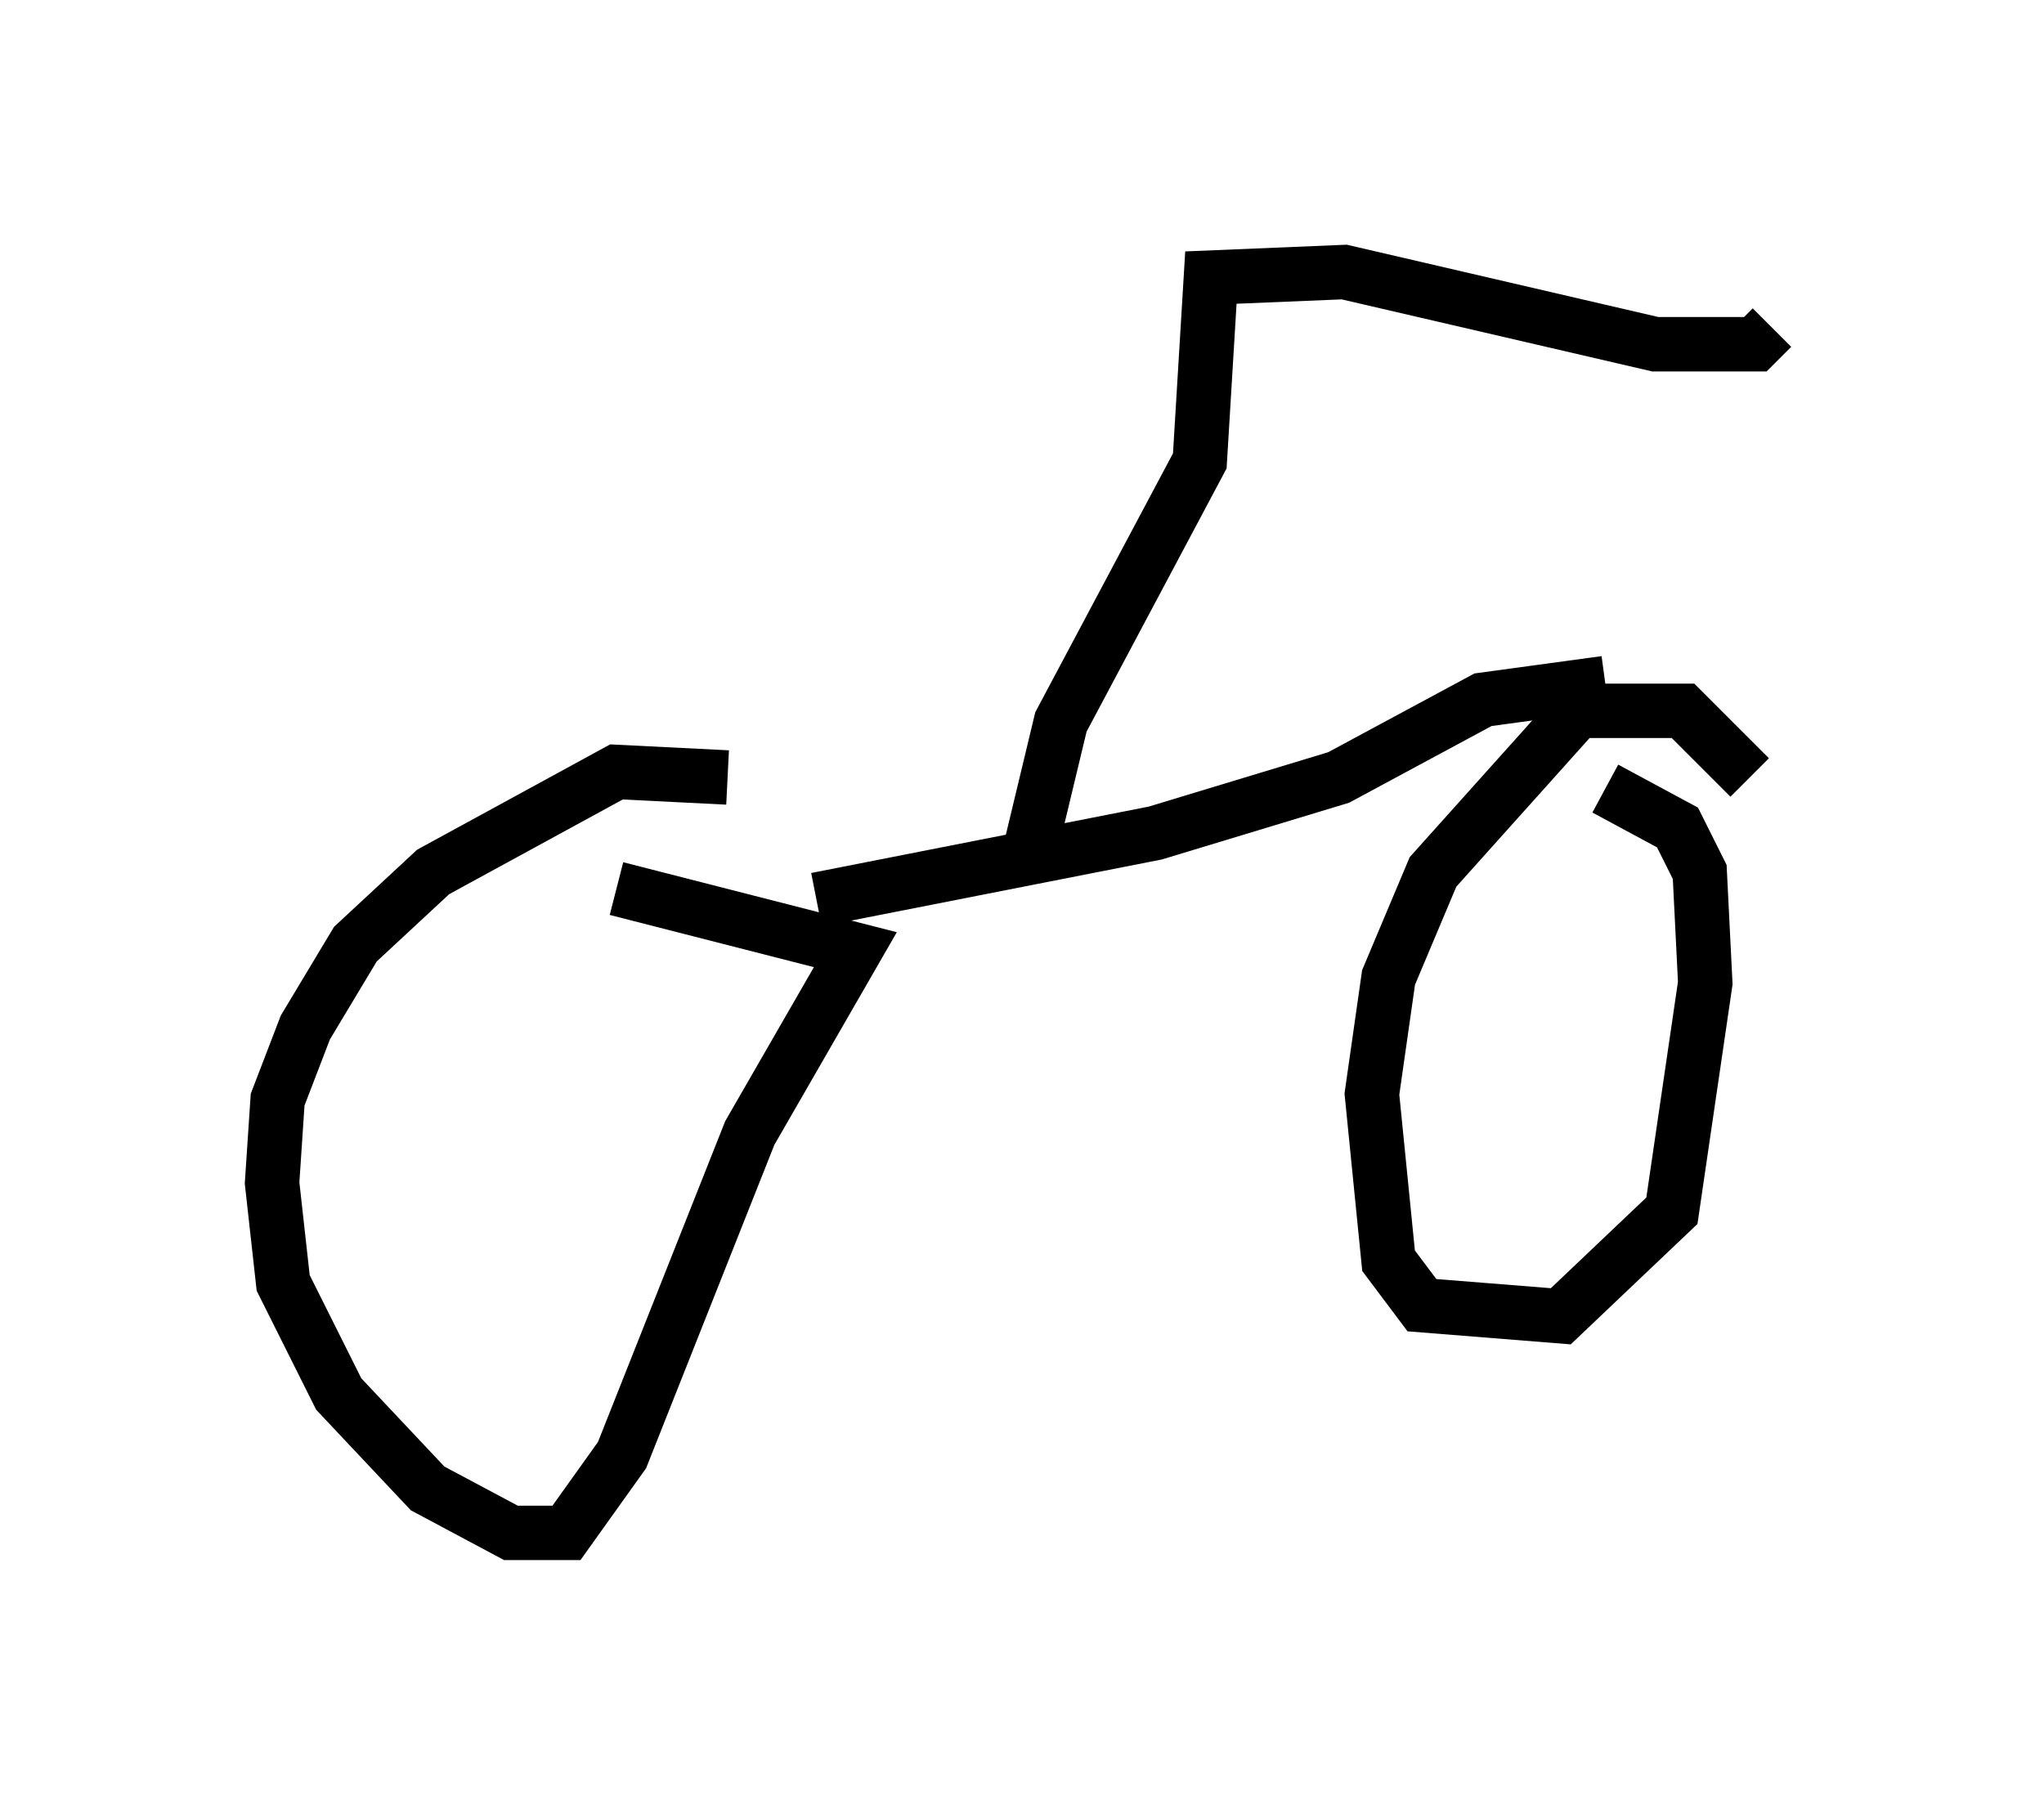 <?xml version="1.0" encoding="utf-8" ?>
<svg baseProfile="full" height="33.173" version="1.1" width="37.563" xmlns="http://www.w3.org/2000/svg" xmlns:ev="http://www.w3.org/2001/xml-events" xmlns:xlink="http://www.w3.org/1999/xlink"><defs /><rect fill="white" height="33.173" width="37.563" x="0" y="0" /><path d="M15.617, 15.617 m-2.246, -1.327 l-2.042, -0.102 -3.369, 1.838 l-1.429, 1.327 -0.919, 1.531 l-0.51, 1.327 -0.102, 1.531 l0.204, 1.838 1.021, 2.042 l1.633, 1.735 1.531, 0.817 l1.021, 0.0 1.021, -1.429 l2.348, -5.921 1.94, -3.369 l-4.39, -1.123 m4.9, 0.919 l0.0, 0.0 m-1.225, -0.715 l6.227, -1.225 3.369, -1.021 l2.654, -1.429 2.246, -0.306 m2.654, 1.735 l-1.225, -1.225 -1.94, 0.0 l-2.654, 2.96 -0.817, 1.94 l-0.306, 2.144 0.306, 3.063 l0.613, 0.817 2.552, 0.204 l2.042, -1.94 0.613, -4.185 l-0.102, -2.042 -0.408, -0.817 l-1.327, -0.715 m-10.617, 1.327 l0.613, -2.552 2.552, -4.798 l0.204, -3.369 2.45, -0.102 l5.717, 1.327 1.838, 0.0 l0.306, -0.306 " fill="none" stroke="black" stroke-width="1" /></svg>